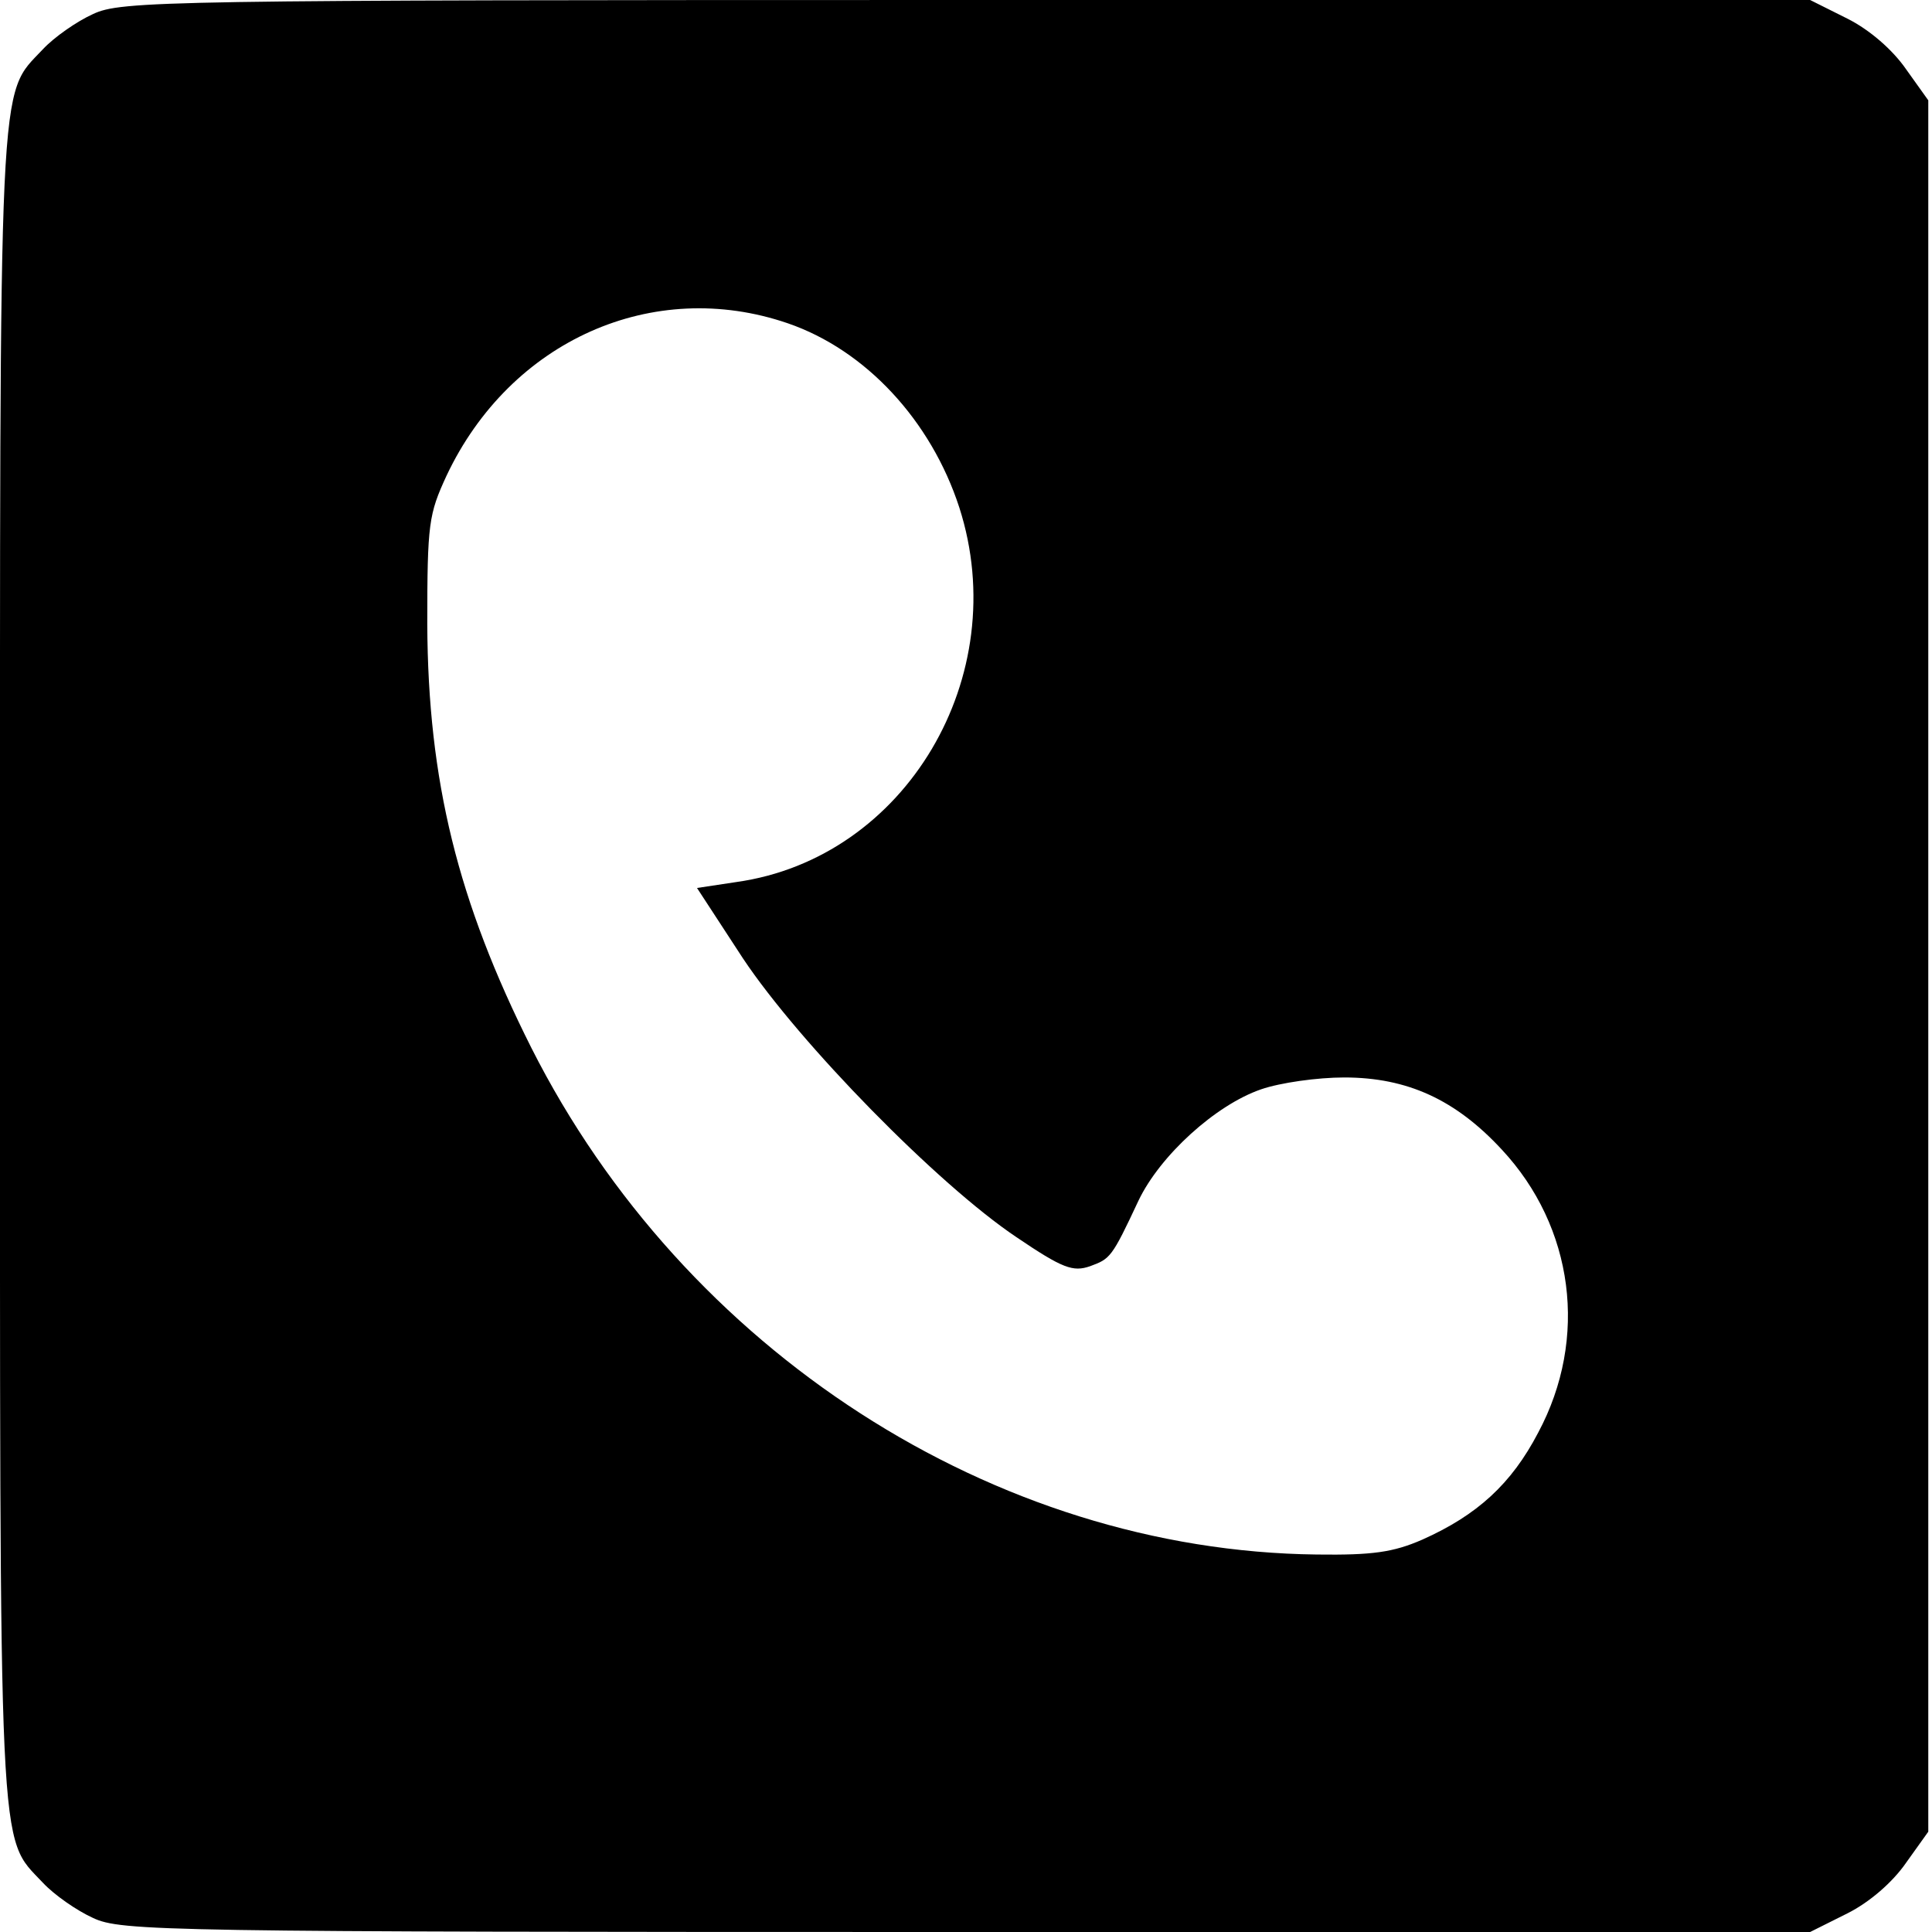 <?xml version="1.0" standalone="no"?>
<!DOCTYPE svg PUBLIC "-//W3C//DTD SVG 20010904//EN"
 "http://www.w3.org/TR/2001/REC-SVG-20010904/DTD/svg10.dtd">
<svg version="1.0" xmlns="http://www.w3.org/2000/svg"
 width="260pt" height="260pt" viewBox="0 0 260 260"
 preserveAspectRatio="xMidYMid meet">
<g transform="translate(0,260) scale(0.1,-0.1)"
fill="#000000" stroke="none">
<path d="M125 2581 c-22 -10 -52 -31 -67 -47 -61 -65 -58 -11 -58 -1234 0
-1223 -3 -1169 58 -1234 15 -16 45 -37 67 -47 38 -18 92 -19 1176 -19 l1135 0
50 25 c30 15 61 42 79 68 l30 42 0 1165 0 1165 -30 42 c-18 26 -49 53 -79 68
l-50 25 -1135 0 c-1084 0 -1138 -1 -1176 -19z m935 -416 c105 -36 193 -131
231 -248 73 -227 -72 -472 -300 -504 l-53 -8 62 -95 c76 -114 262 -304 368
-375 62 -42 76 -47 99 -39 27 10 29 11 65 88 29 61 104 129 165 150 26 9 76
16 112 16 85 0 150 -30 212 -97 97 -104 117 -254 49 -381 -36 -69 -82 -111
-156 -144 -39 -17 -67 -21 -142 -20 -434 5 -851 274 -1057 682 -99 197 -139
359 -140 570 0 136 2 148 26 200 86 182 278 267 459 205z"/>
</g>
</svg>
